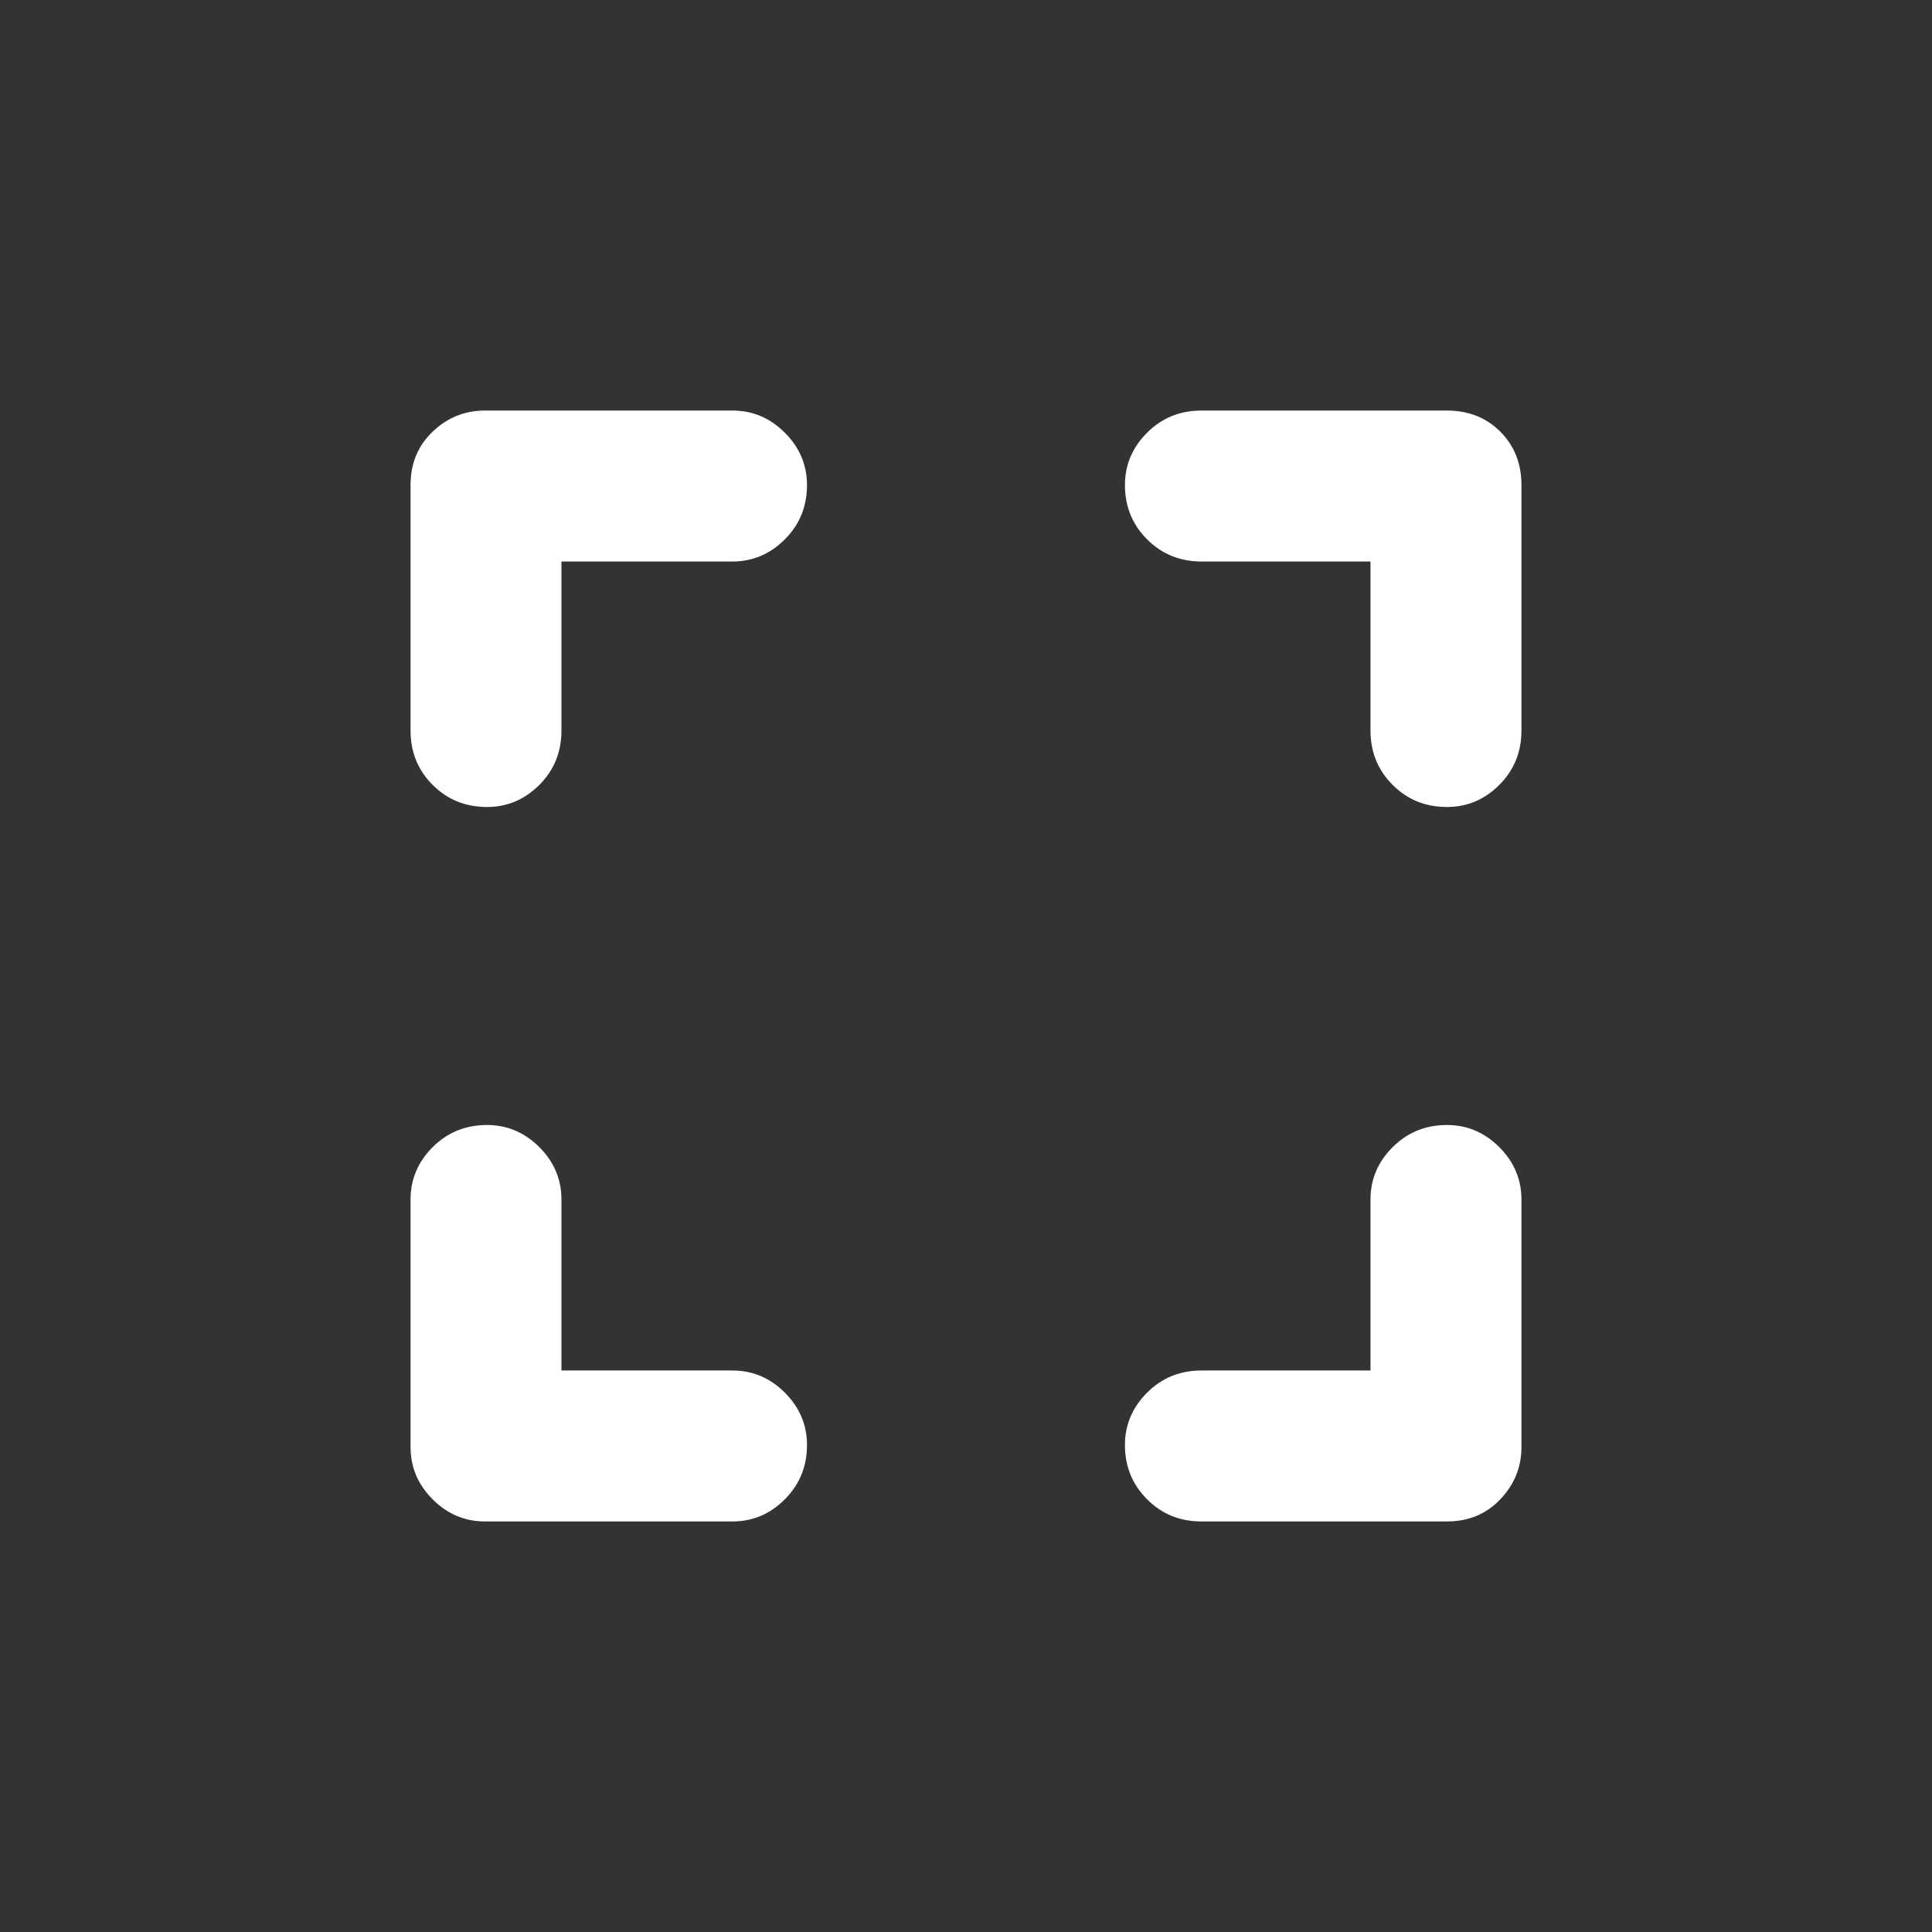 <svg width="30" height="30" viewBox="0 0 30 30" fill="none" xmlns="http://www.w3.org/2000/svg">
<rect x="0" y="0" width="30" height="30" fill="#333333" stroke="none"/>
<mask id="mask0_971_8653" style="mask-type:alpha" maskUnits="userSpaceOnUse" x="0" y="0" width="30" height="30">
<rect width="30" height="30" fill="#D9D9D9"/>
</mask>
<g mask="url(#mask0_971_8653)">
<path d="M7.531 23.625C7.218 23.625 6.947 23.511 6.718 23.281C6.489 23.052 6.375 22.781 6.375 22.469V18.625C6.375 18.313 6.489 18.042 6.718 17.813C6.947 17.584 7.229 17.469 7.562 17.469C7.875 17.469 8.145 17.584 8.375 17.813C8.604 18.042 8.718 18.313 8.718 18.625V21.281H11.374C11.687 21.281 11.958 21.396 12.187 21.625C12.416 21.854 12.531 22.125 12.531 22.438C12.531 22.771 12.416 23.052 12.187 23.281C11.958 23.511 11.687 23.625 11.374 23.625H7.531ZM7.562 12.531C7.229 12.531 6.947 12.417 6.718 12.188C6.489 11.959 6.375 11.677 6.375 11.344V7.531C6.375 7.198 6.489 6.922 6.718 6.703C6.947 6.484 7.218 6.375 7.531 6.375H11.374C11.687 6.375 11.958 6.49 12.187 6.719C12.416 6.948 12.531 7.219 12.531 7.531C12.531 7.865 12.416 8.146 12.187 8.375C11.958 8.604 11.687 8.719 11.374 8.719H8.718V11.344C8.718 11.677 8.604 11.959 8.375 12.188C8.145 12.417 7.875 12.531 7.562 12.531ZM18.656 23.625C18.322 23.625 18.041 23.511 17.812 23.281C17.583 23.052 17.468 22.771 17.468 22.438C17.468 22.125 17.583 21.854 17.812 21.625C18.041 21.396 18.322 21.281 18.656 21.281H21.281V18.625C21.281 18.313 21.395 18.042 21.625 17.813C21.854 17.584 22.135 17.469 22.468 17.469C22.781 17.469 23.052 17.584 23.281 17.813C23.51 18.042 23.625 18.313 23.625 18.625V22.469C23.625 22.781 23.515 23.052 23.297 23.281C23.078 23.511 22.802 23.625 22.468 23.625H18.656ZM22.468 12.531C22.135 12.531 21.854 12.417 21.625 12.188C21.395 11.959 21.281 11.677 21.281 11.344V8.719H18.656C18.322 8.719 18.041 8.604 17.812 8.375C17.583 8.146 17.468 7.865 17.468 7.531C17.468 7.219 17.583 6.948 17.812 6.719C18.041 6.49 18.322 6.375 18.656 6.375H22.468C22.802 6.375 23.078 6.484 23.297 6.703C23.515 6.922 23.625 7.198 23.625 7.531V11.344C23.625 11.677 23.51 11.959 23.281 12.188C23.052 12.417 22.781 12.531 22.468 12.531Z" fill="white"/>
</g>
</svg>
